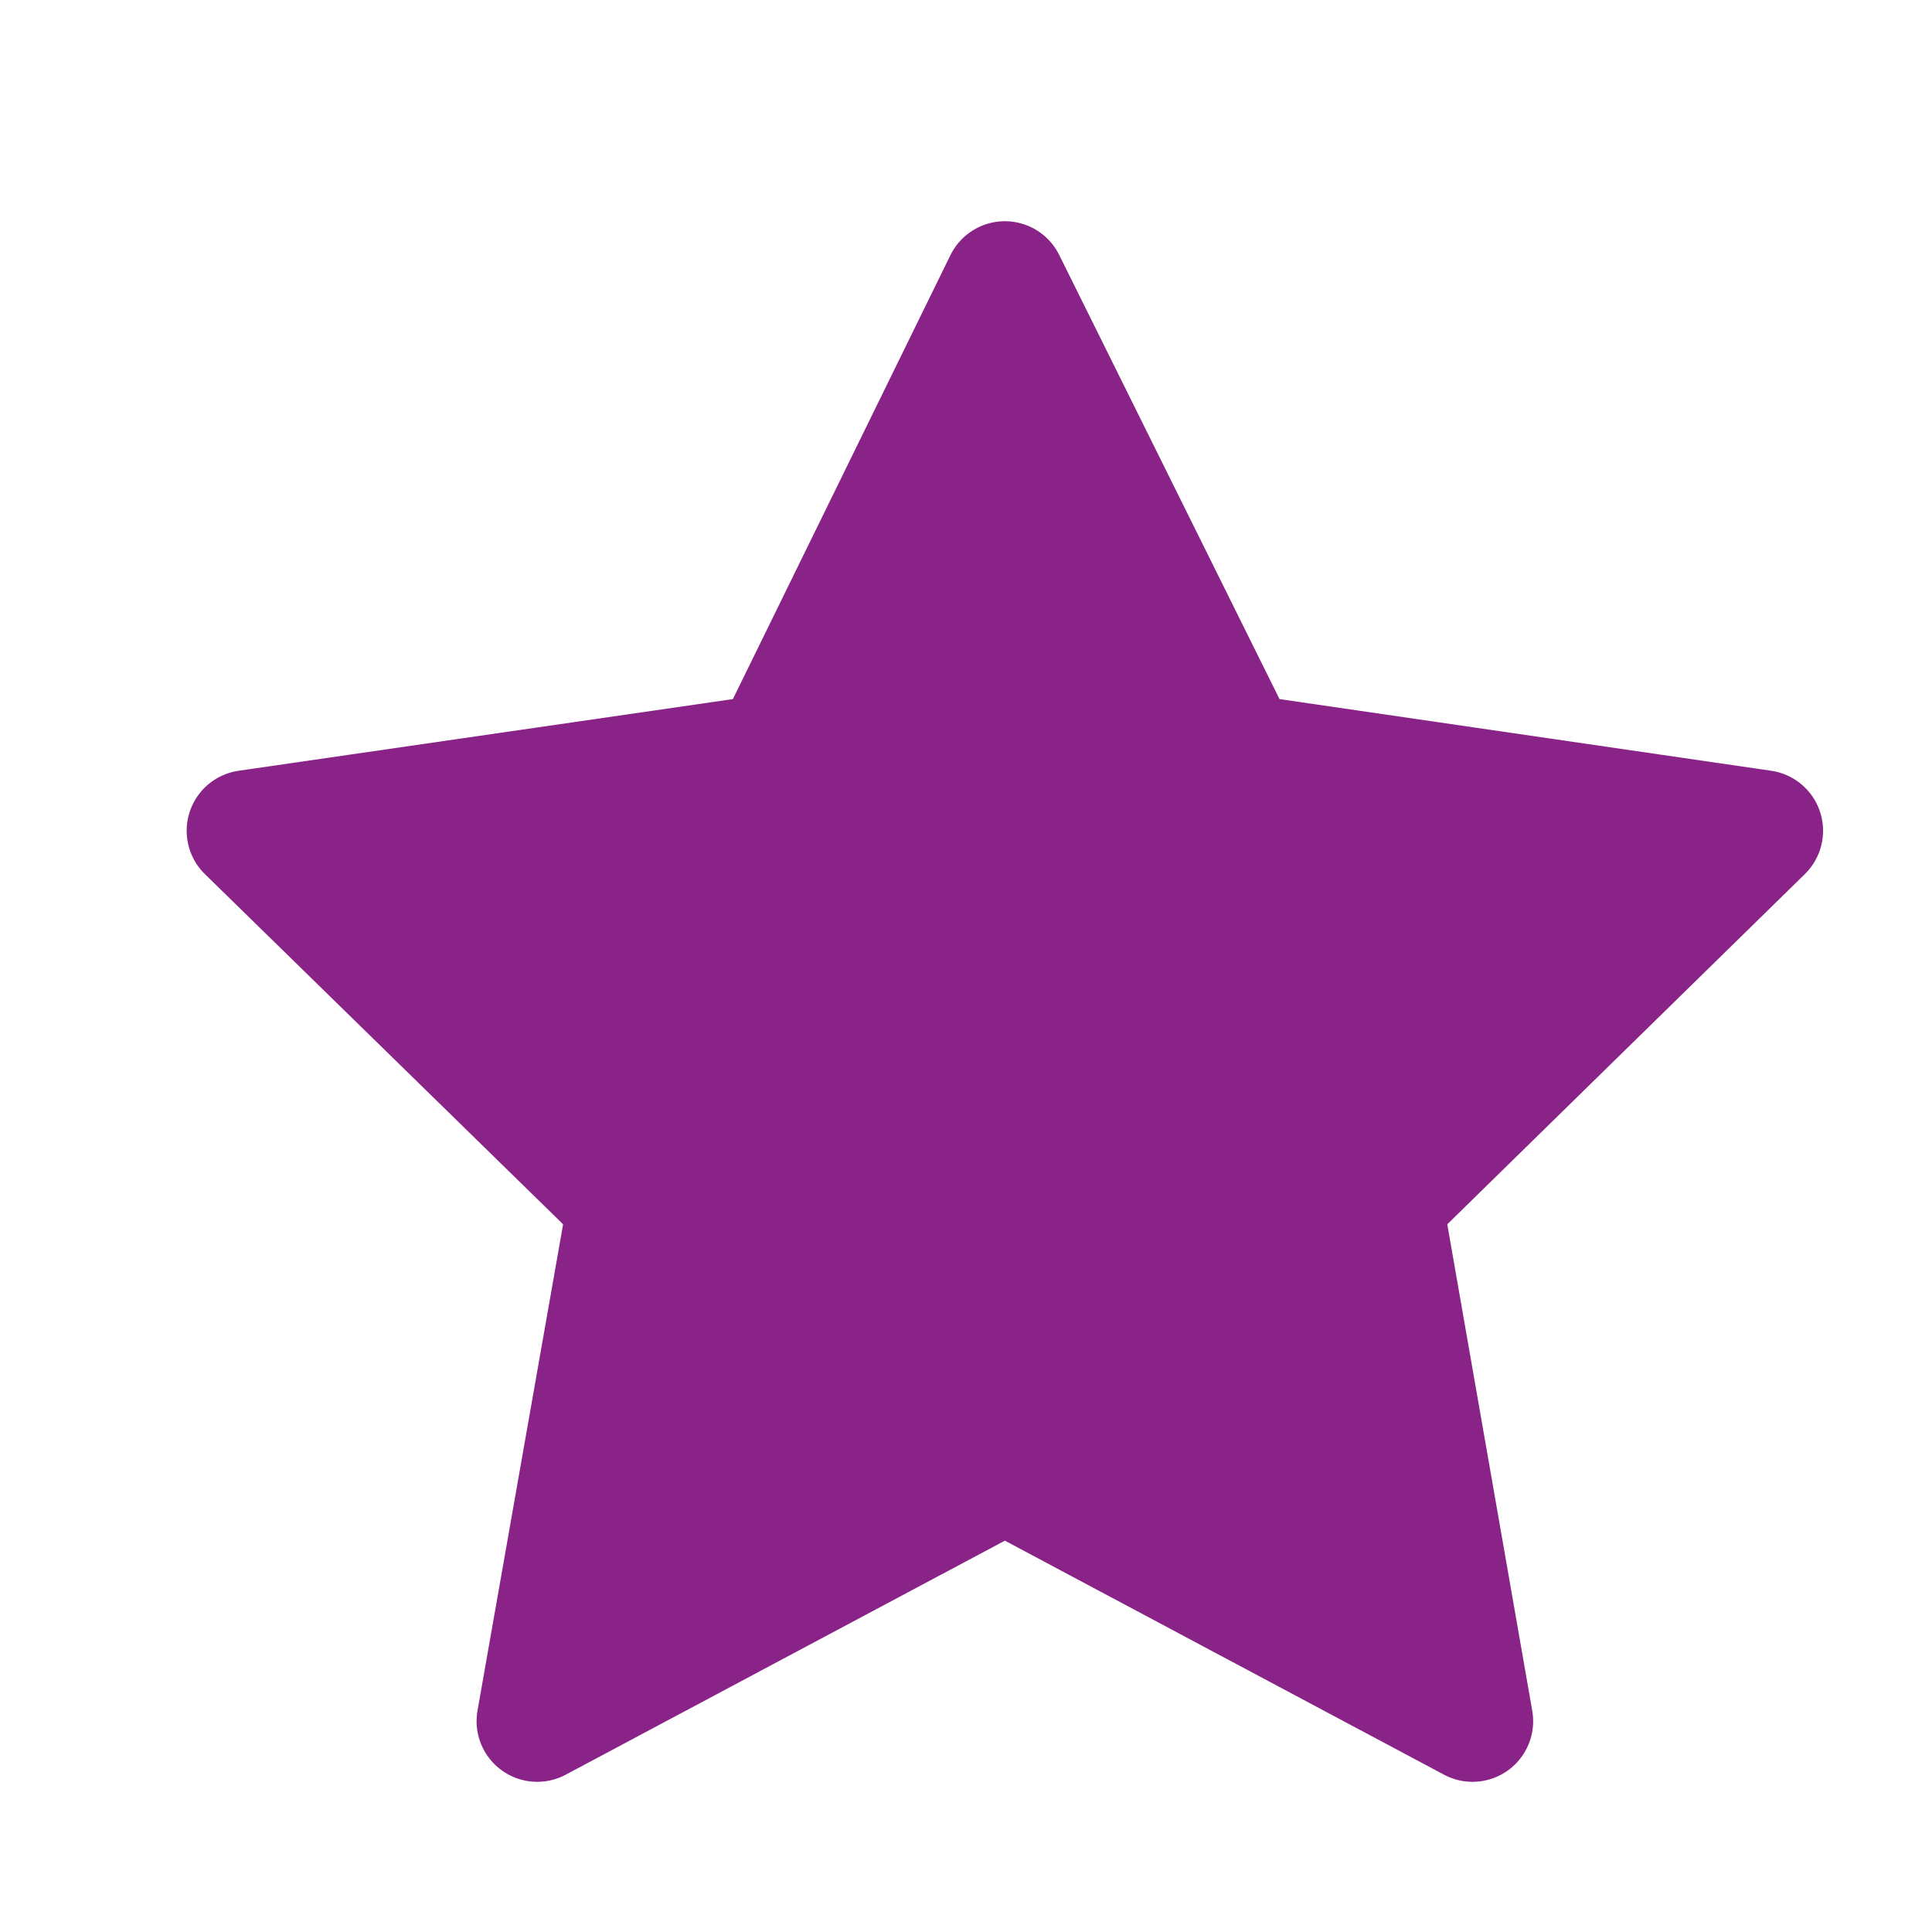 <svg width="17" height="17" viewBox="0 0 17 17" fill="none" xmlns="http://www.w3.org/2000/svg">
<path d="M8.842 2.48L6.804 6.639L2.176 7.31L5.529 10.588L4.727 15.145L8.842 12.952L12.957 15.145L12.161 10.588L15.508 7.31L10.905 6.639L8.842 2.48Z" fill="#8A2387" stroke="#8A2387" stroke-width="1.067" stroke-linejoin="round"/>
</svg>
